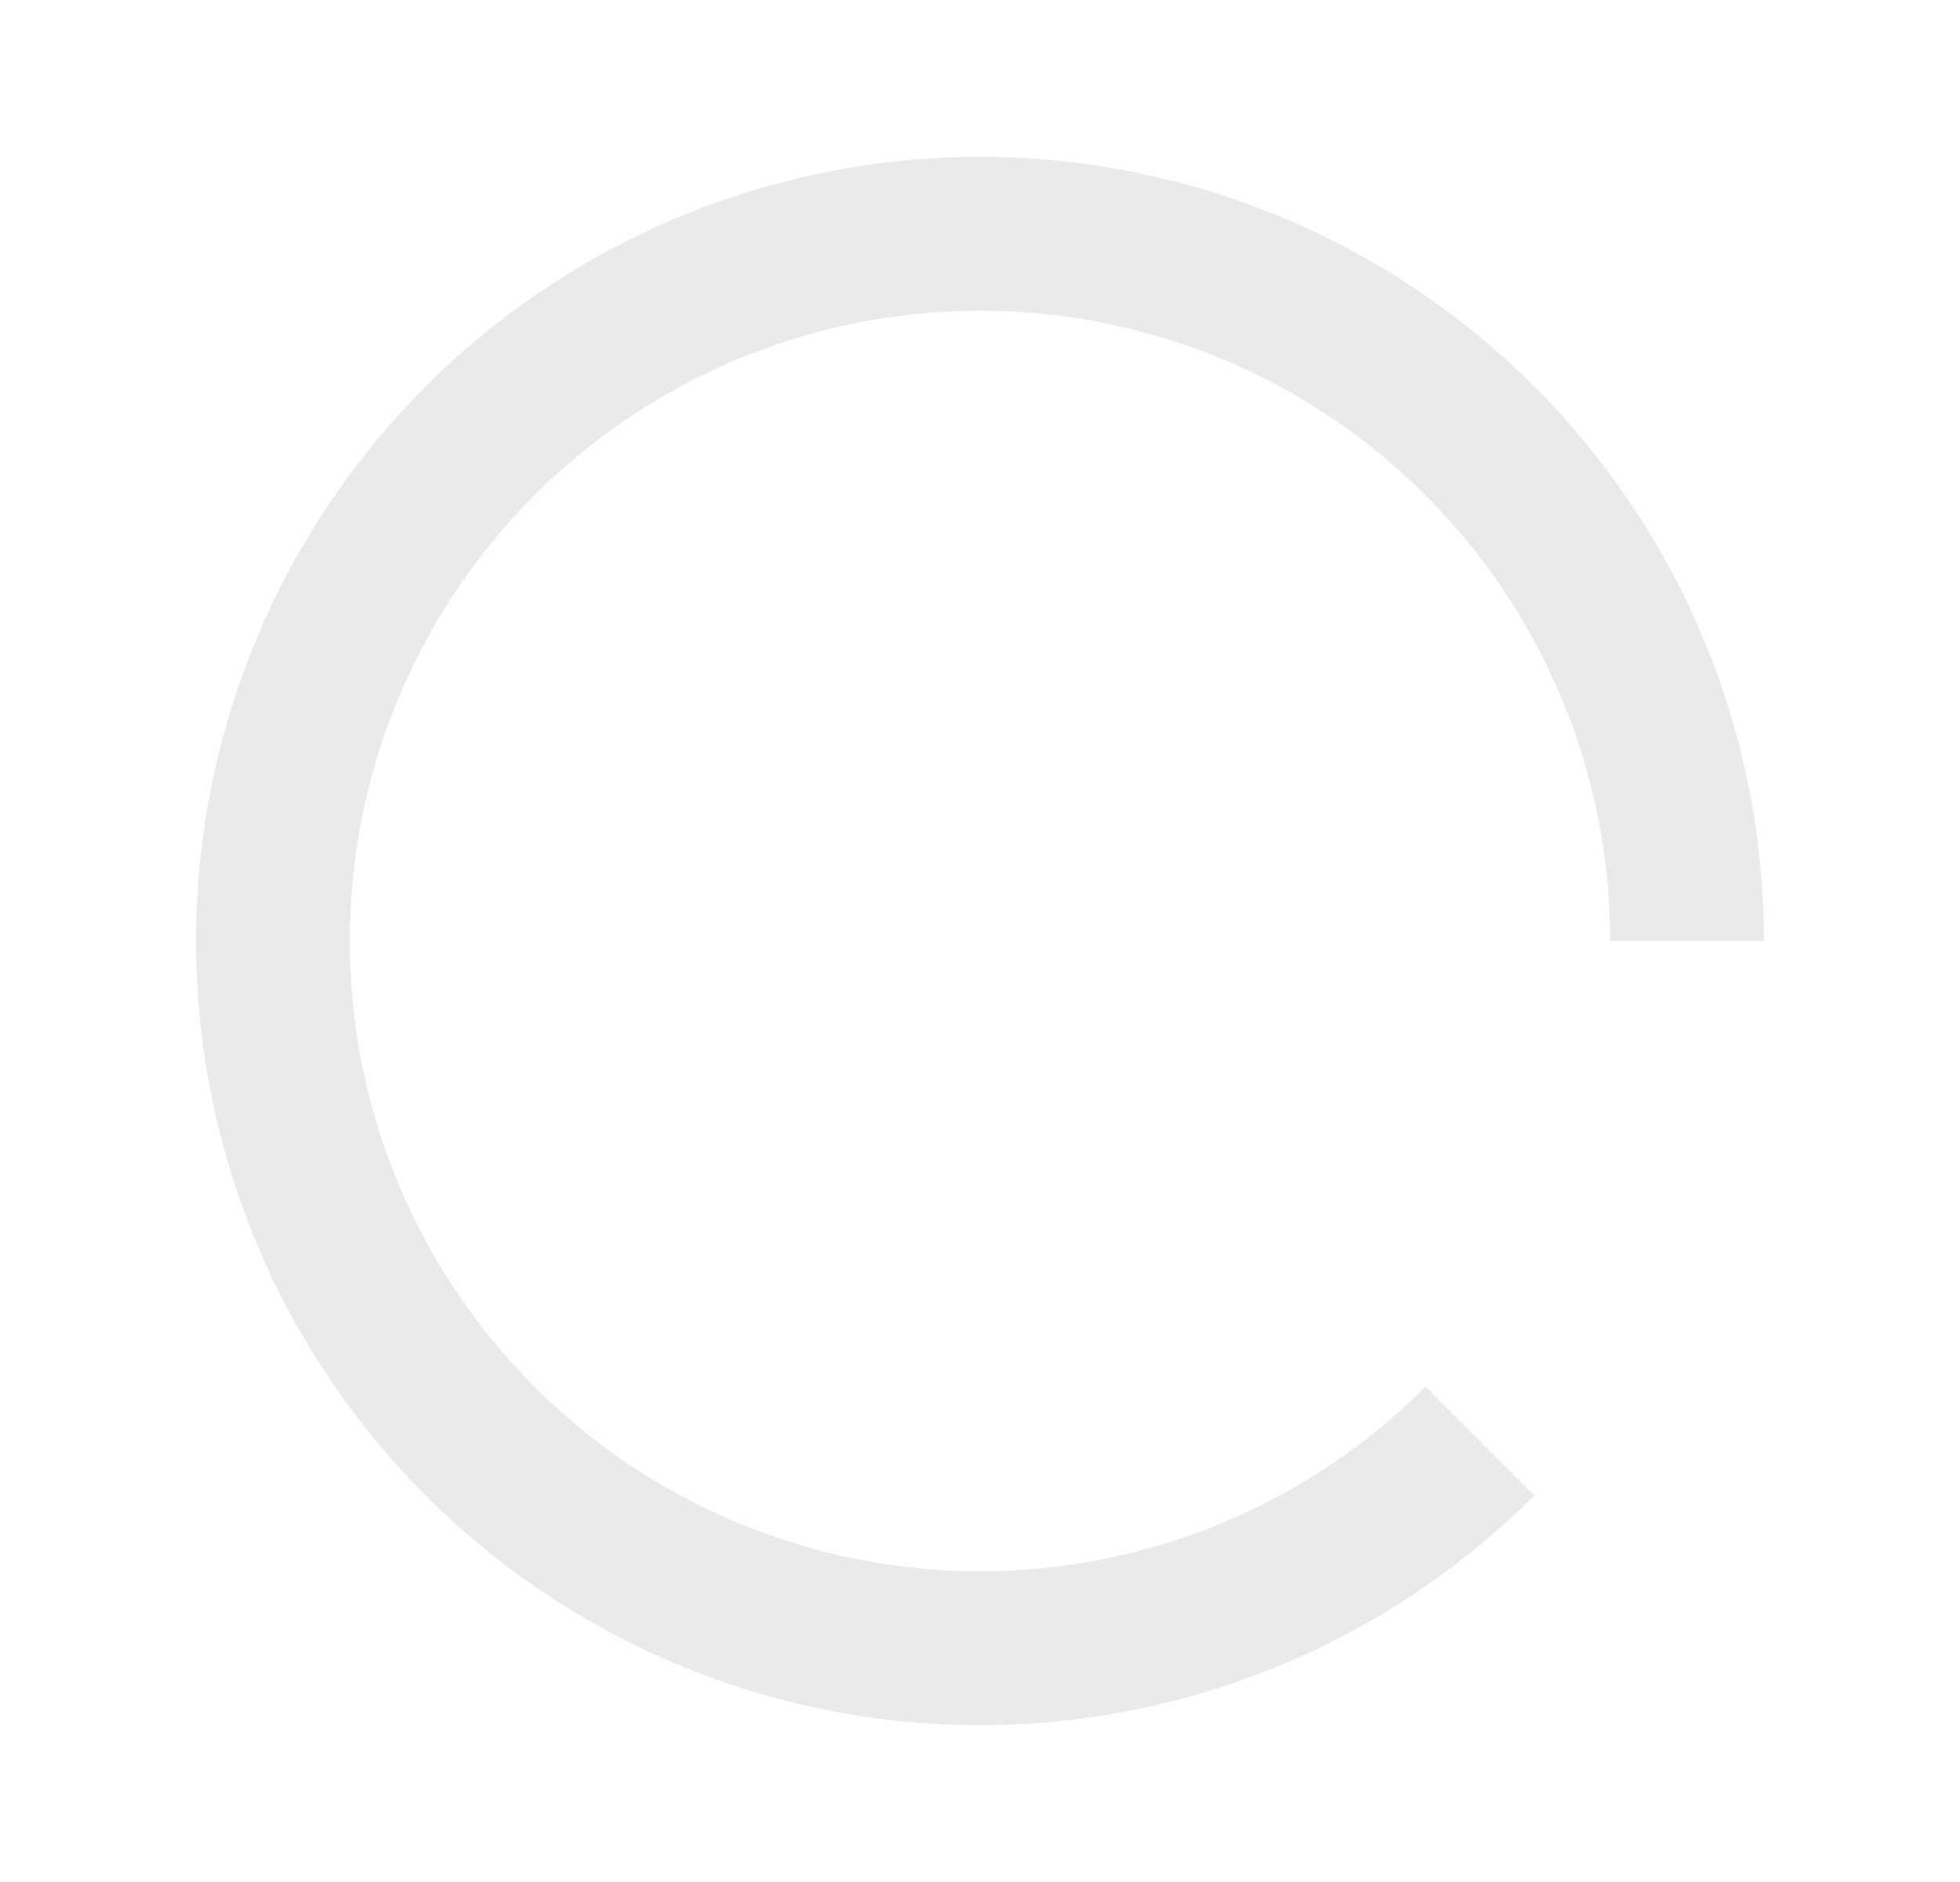 <svg width="25" height="24" viewBox="0 0 25 24" fill="none" xmlns="http://www.w3.org/2000/svg">
<path d="M22.5 12C22.5 9.686 21.698 7.444 20.23 5.656C18.762 3.868 16.72 2.643 14.451 2.192C12.182 1.741 9.826 2.09 7.786 3.181C5.746 4.271 4.147 6.036 3.261 8.173C2.376 10.311 2.259 12.689 2.931 14.903C3.602 17.117 5.021 19.029 6.944 20.315C8.868 21.6 11.178 22.179 13.48 21.952C15.783 21.725 17.935 20.707 19.571 19.071L18.184 17.684C16.869 18.999 15.139 19.817 13.288 19.999C11.437 20.182 9.581 19.716 8.034 18.683C6.488 17.65 5.348 16.113 4.808 14.333C4.268 12.554 4.362 10.642 5.074 8.924C5.785 7.206 7.071 5.788 8.711 4.911C10.351 4.034 12.244 3.754 14.068 4.116C15.892 4.479 17.534 5.463 18.713 6.901C19.893 8.338 20.538 10.14 20.538 12H22.5Z" fill="#EAEAEC"/>
</svg>
